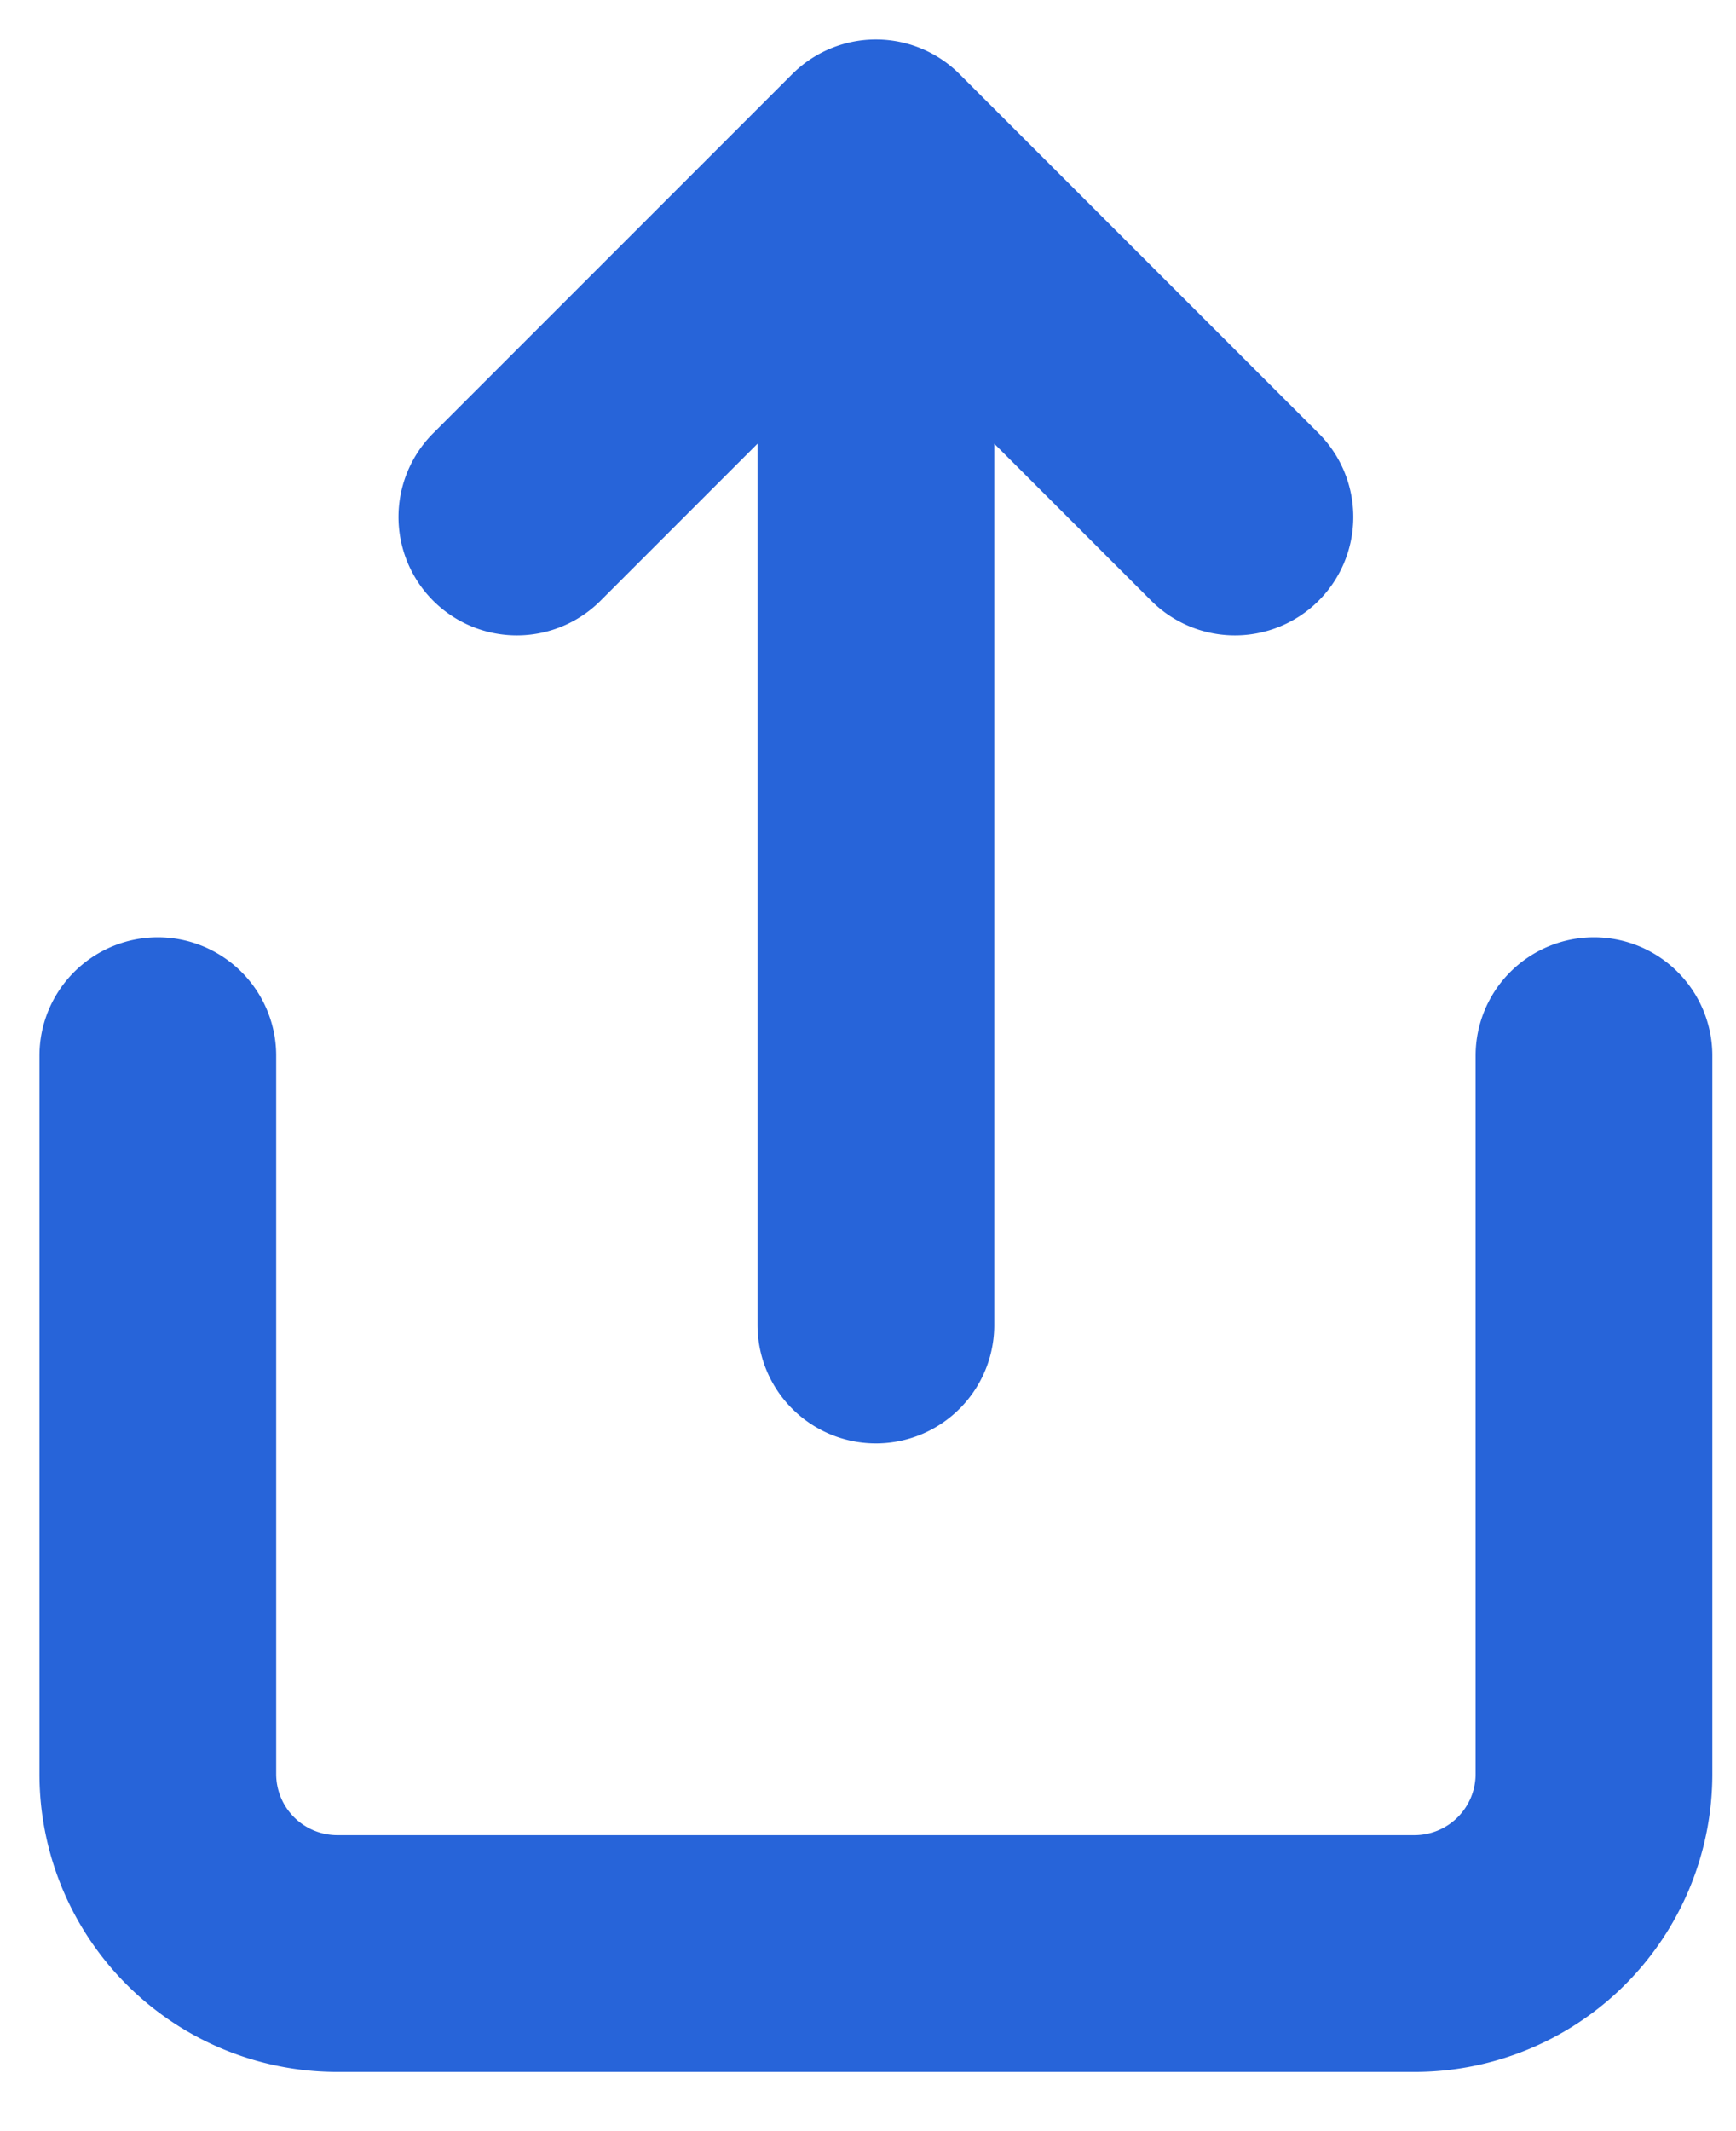<svg width="22" height="27" viewBox="0 0 22 27" xmlns="http://www.w3.org/2000/svg">
    <g stroke="#2764D9" stroke-width="3" fill="none" fill-rule="evenodd" stroke-linecap="round" stroke-linejoin="round">
        <path d="M2 13.375v9.1a2.275 2.275 0 0 0 2.275 2.275h13.65a2.275 2.275 0 0 0 2.275-2.275v-9.1M15.65 6.55 11.1 2 6.55 6.55M11.1 2v14.787"/>
    </g>
</svg>
